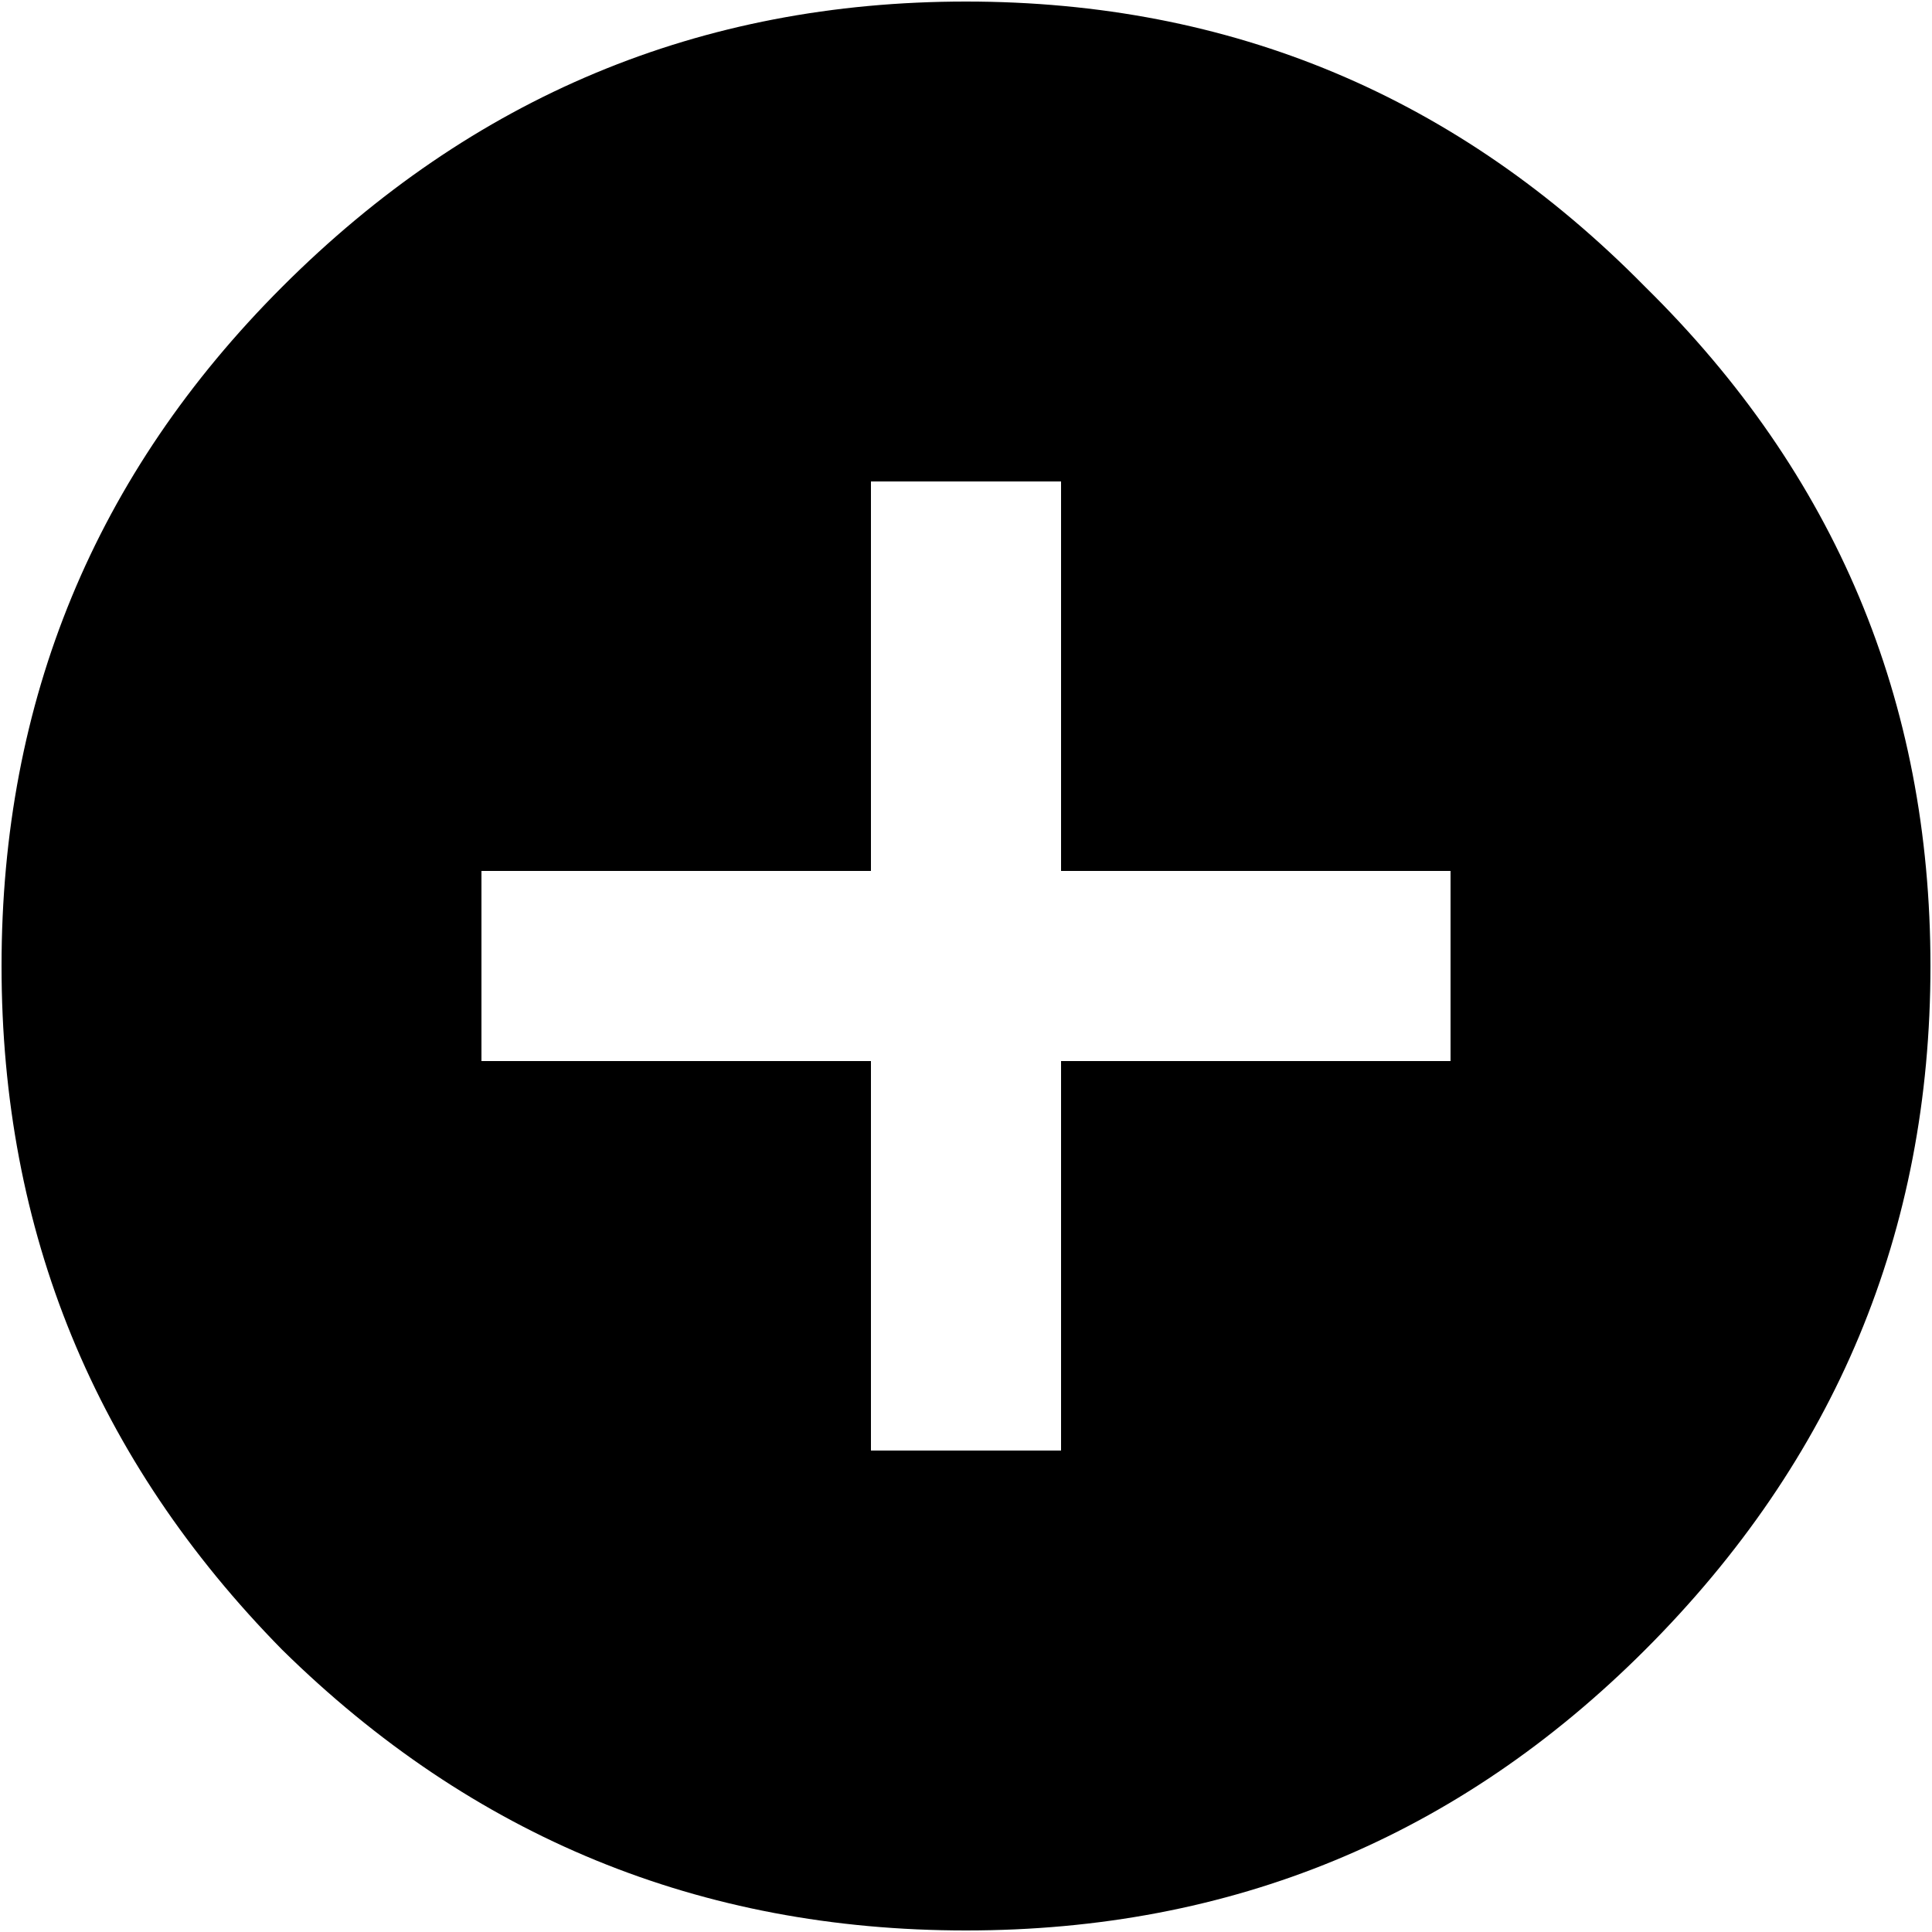 <svg width="15" height="15" viewBox="0 0 15 15" fill="none" xmlns="http://www.w3.org/2000/svg">
<path d="M11.262 8.238V6.762H8.238V3.738H6.762V6.762H3.738V8.238H6.762V11.262H8.238V8.238H11.262ZM2.191 2.227C3.668 0.75 5.438 0.012 7.5 0.012C9.562 0.012 11.32 0.75 12.773 2.227C14.25 3.68 14.988 5.438 14.988 7.5C14.988 9.562 14.25 11.332 12.773 12.809C11.32 14.262 9.562 14.988 7.5 14.988C5.438 14.988 3.668 14.262 2.191 12.809C0.738 11.332 0.012 9.562 0.012 7.5C0.012 5.438 0.738 3.68 2.191 2.227Z" fill="black"/>
</svg>

